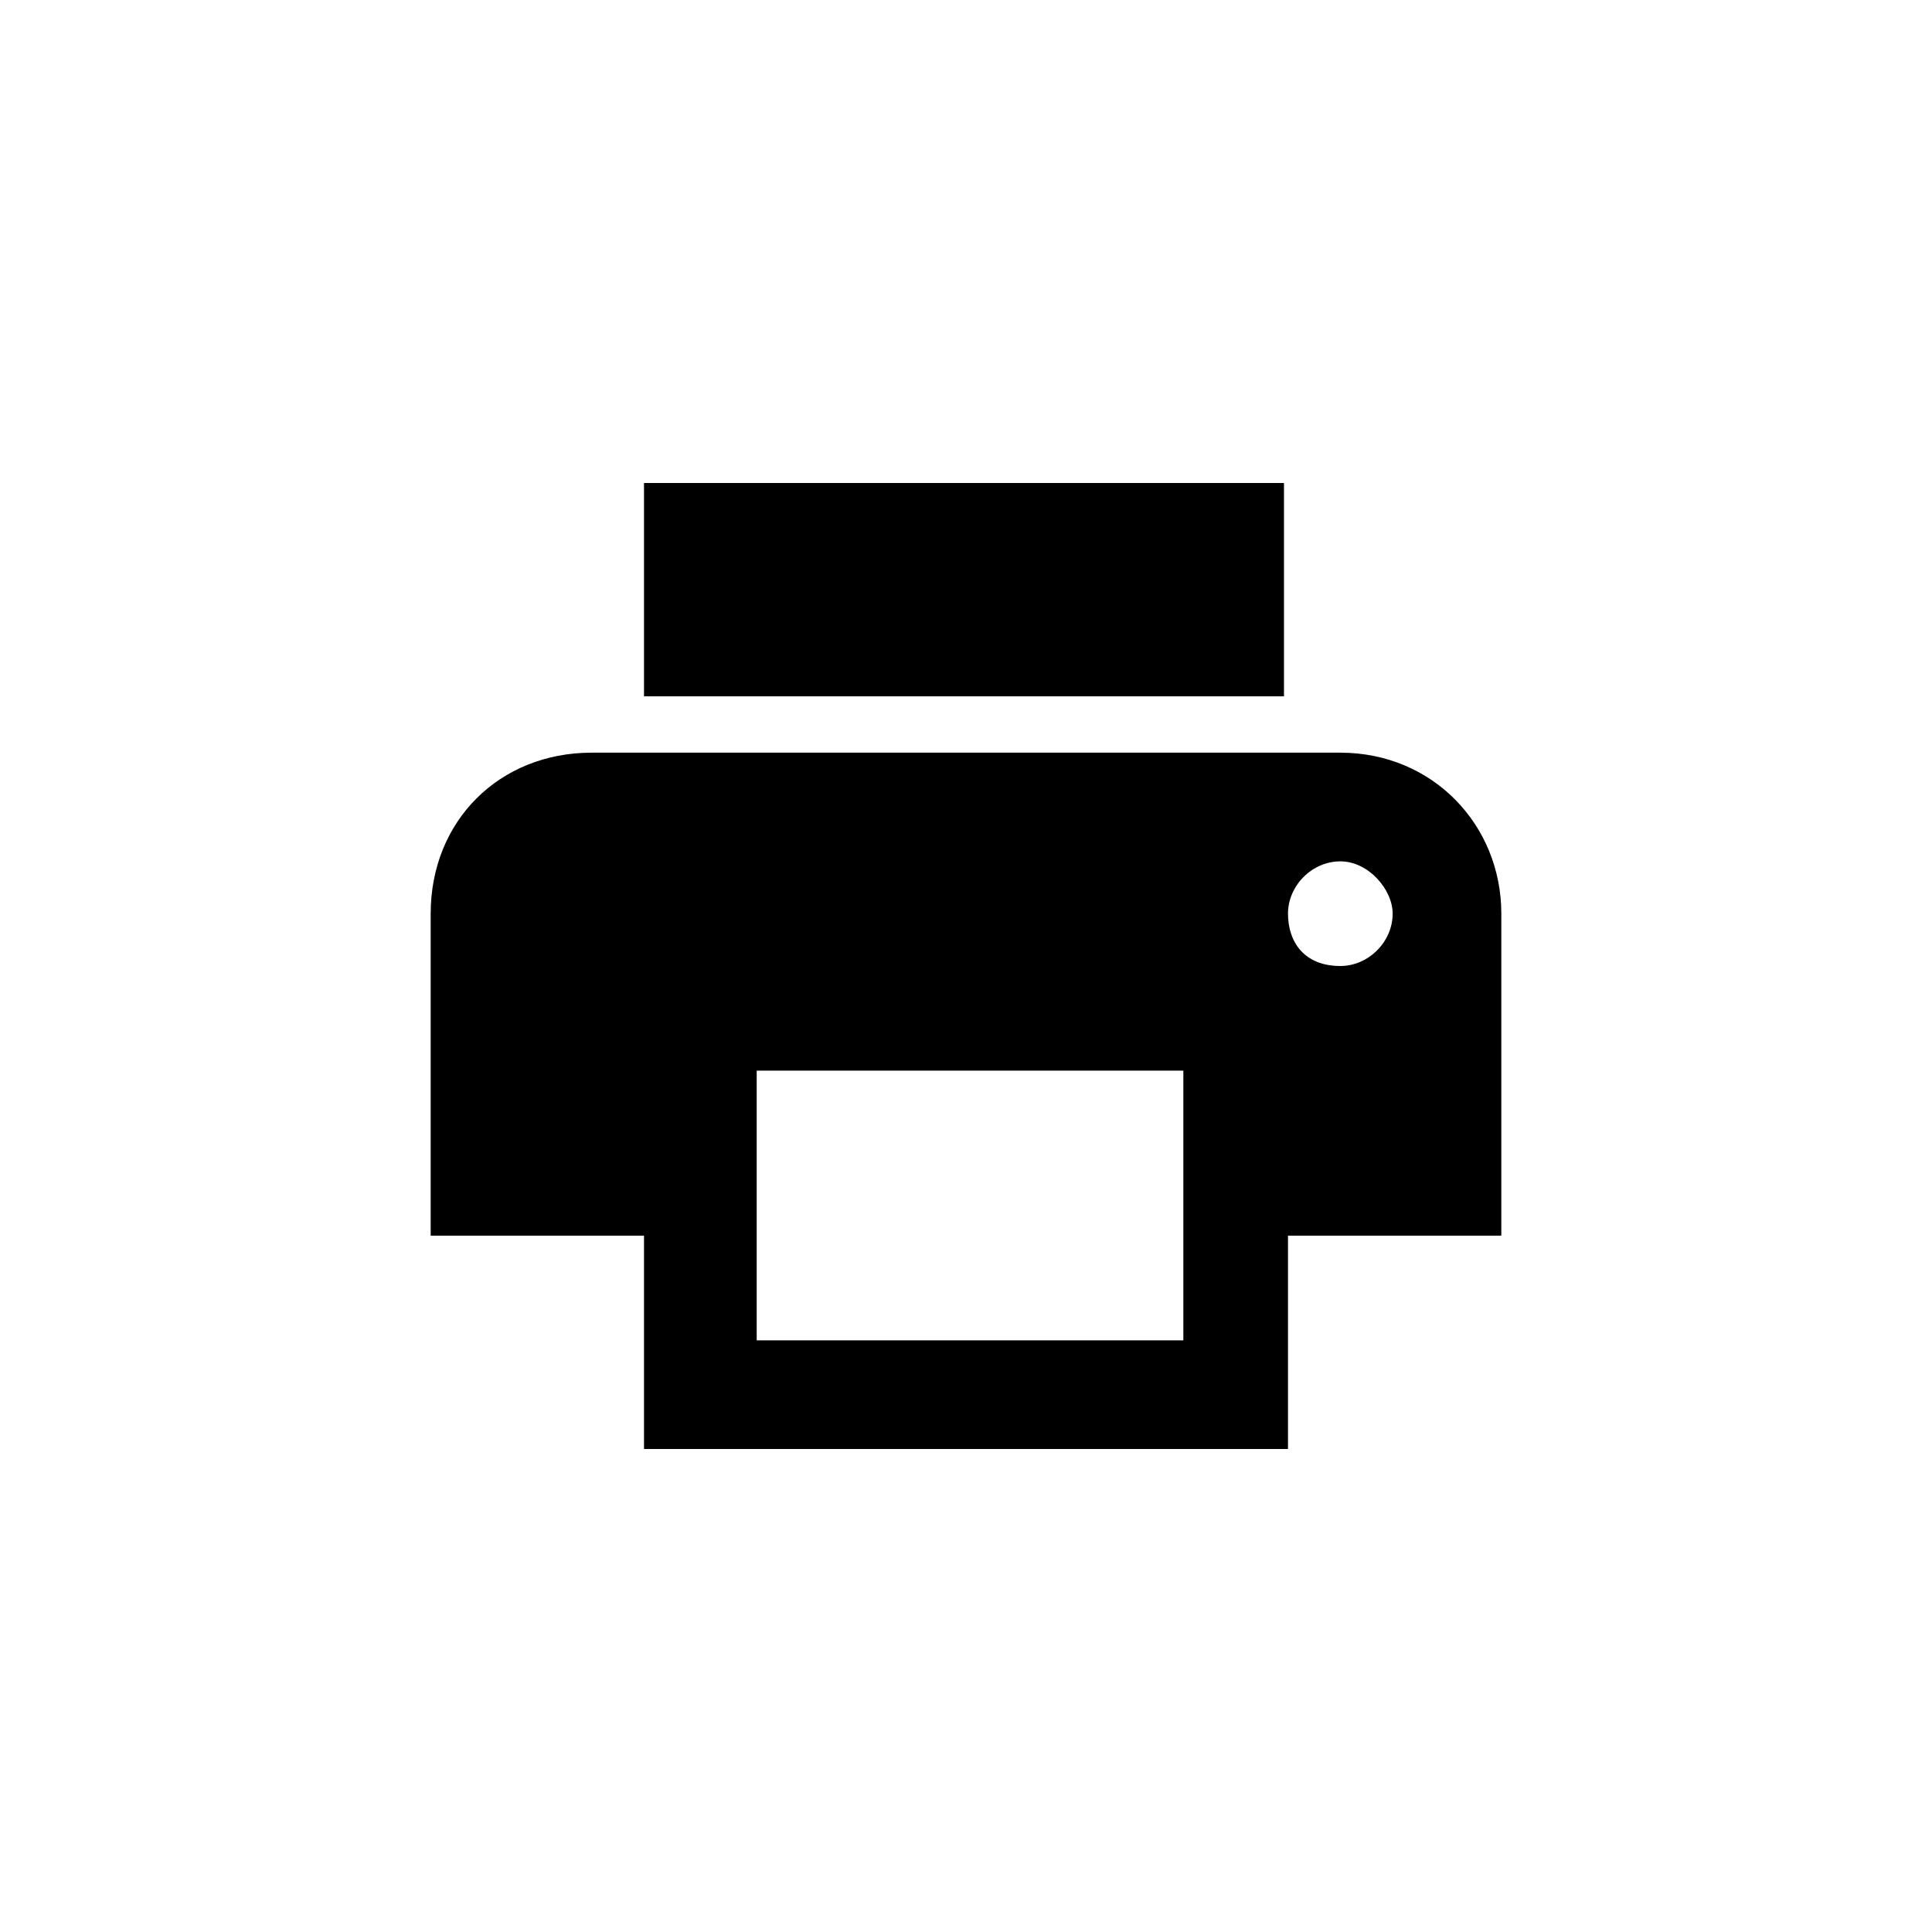 <?xml version="1.0" encoding="UTF-8" standalone="no"?>
<svg version="1.1" pointer-events="none" xmlns="http://www.w3.org/2000/svg" xmlns:xlink="http://www.w3.org/1999/xlink" x="0px" y="0px"
	 viewBox="0 0 48 48" xml:space="preserve">
   <rect x="16" y="12" class="st3" width="15.9" height="5.3"/>
   <path d="M33.3,18.7H14.7c-2.3,0-4,1.7-4,4v8H16V36H32v-5.3h5.3v-8C37.3,20.5,35.6,18.7,33.3,18.7z M29.3,33.3H18.8
     v-6.7h10.6V33.3z M33.3,24c-0.9,0-1.3-0.6-1.3-1.3s0.6-1.3,1.3-1.3s1.3,0.7,1.3,1.3C34.6,23.4,34,24,33.3,24z"/>
</svg>
